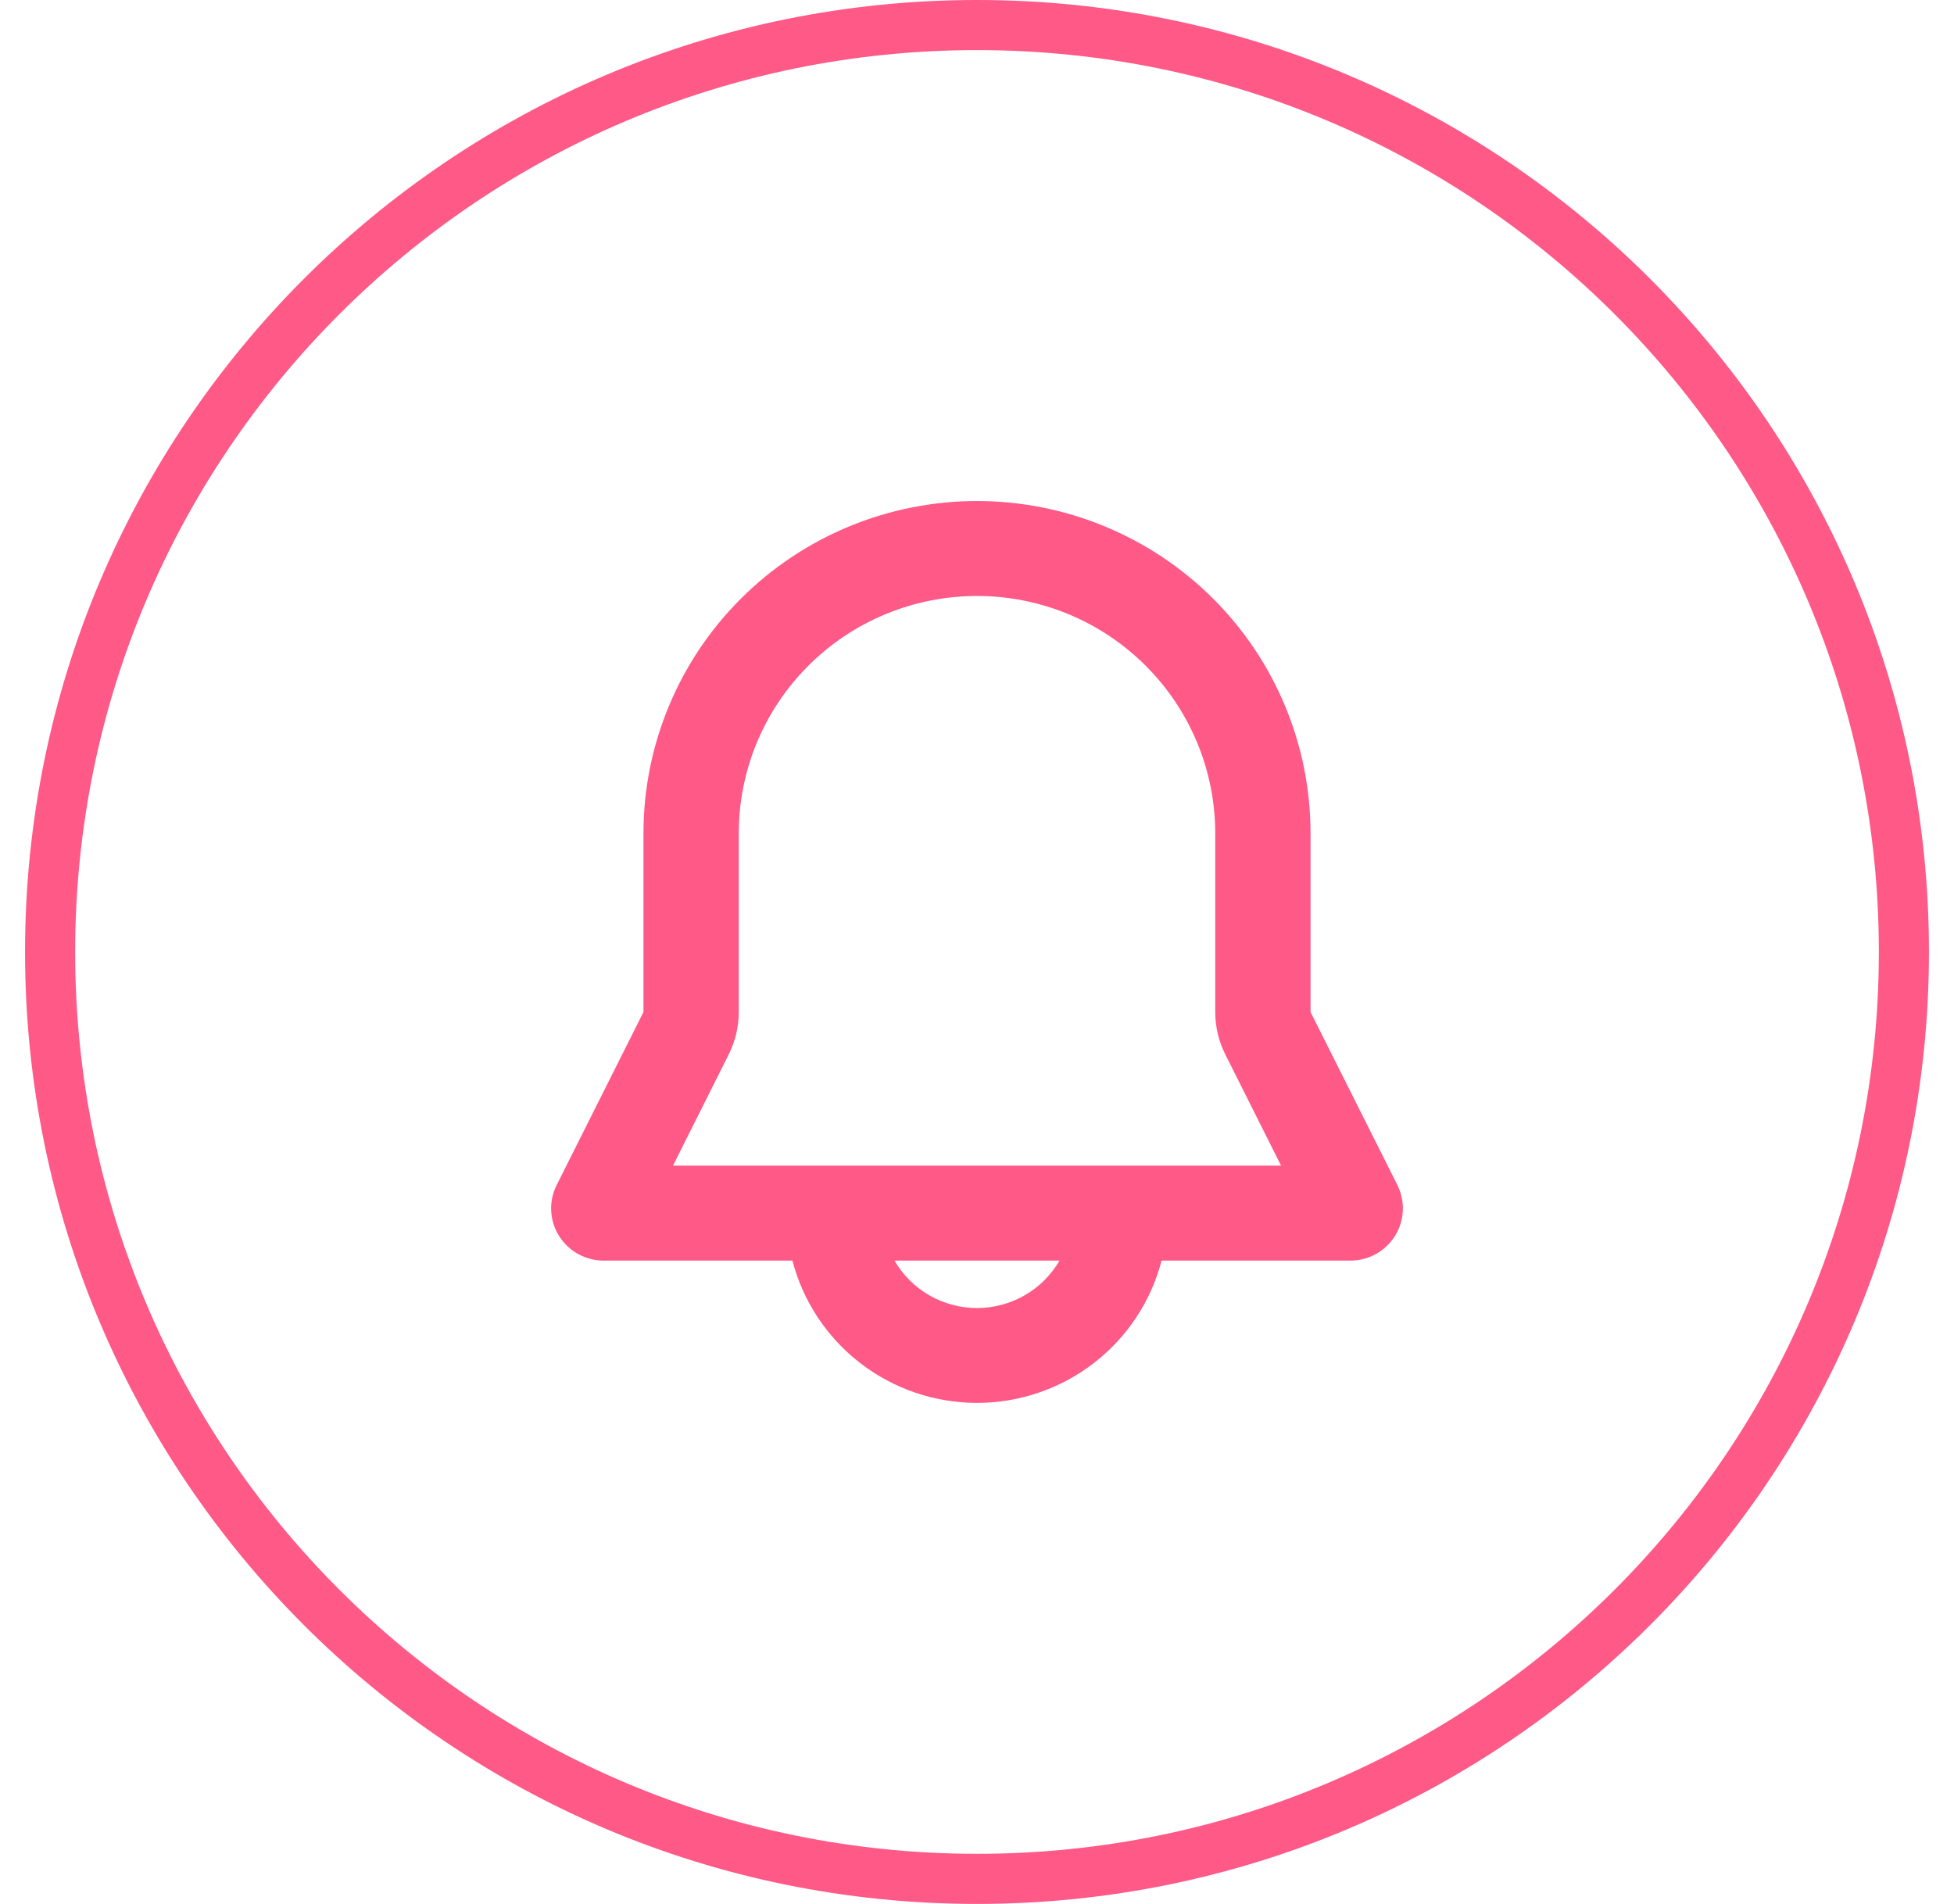 <svg width="39" height="38" viewBox="0 0 39 38" fill="none" xmlns="http://www.w3.org/2000/svg">
<path d="M1 19C1 8.783 9.283 0.5 19.5 0.5V0.5C29.717 0.5 38 8.783 38 19V19C38 29.217 29.717 37.5 19.5 37.5V37.5C9.283 37.5 1 29.217 1 19V19Z" stroke="#FF5987"/>
<path fill-rule="evenodd" clip-rule="evenodd" d="M12.843 16.632C12.843 14.873 13.544 13.186 14.793 11.943C16.041 10.699 17.735 10 19.5 10C21.265 10 22.959 10.699 24.207 11.943C25.456 13.186 26.157 14.873 26.157 16.632V20.199L27.89 23.651C27.969 23.81 28.007 23.987 27.999 24.164C27.991 24.342 27.938 24.514 27.844 24.665C27.75 24.816 27.619 24.941 27.463 25.028C27.308 25.114 27.132 25.16 26.954 25.16H23.184C22.973 25.973 22.496 26.693 21.829 27.207C21.162 27.721 20.343 28 19.5 28C18.657 28 17.838 27.721 17.171 27.207C16.504 26.693 16.027 25.973 15.816 25.16H12.046C11.868 25.16 11.693 25.114 11.537 25.028C11.381 24.941 11.25 24.816 11.156 24.665C11.062 24.514 11.009 24.342 11.001 24.164C10.993 23.987 11.031 23.81 11.111 23.651L12.843 20.199V16.632ZM17.853 25.16C18.02 25.448 18.26 25.687 18.549 25.853C18.838 26.019 19.166 26.107 19.5 26.107C19.834 26.107 20.162 26.019 20.451 25.853C20.74 25.687 20.98 25.448 21.147 25.16H17.853ZM19.5 11.895C18.239 11.895 17.029 12.394 16.138 13.283C15.246 14.171 14.745 15.376 14.745 16.632V20.199C14.745 20.493 14.676 20.783 14.544 21.046L13.432 23.265H25.569L24.456 21.046C24.324 20.783 24.255 20.493 24.255 20.199V16.632C24.255 15.376 23.754 14.171 22.862 13.283C21.971 12.394 20.761 11.895 19.5 11.895Z" fill="#FF5987"/>
</svg>
